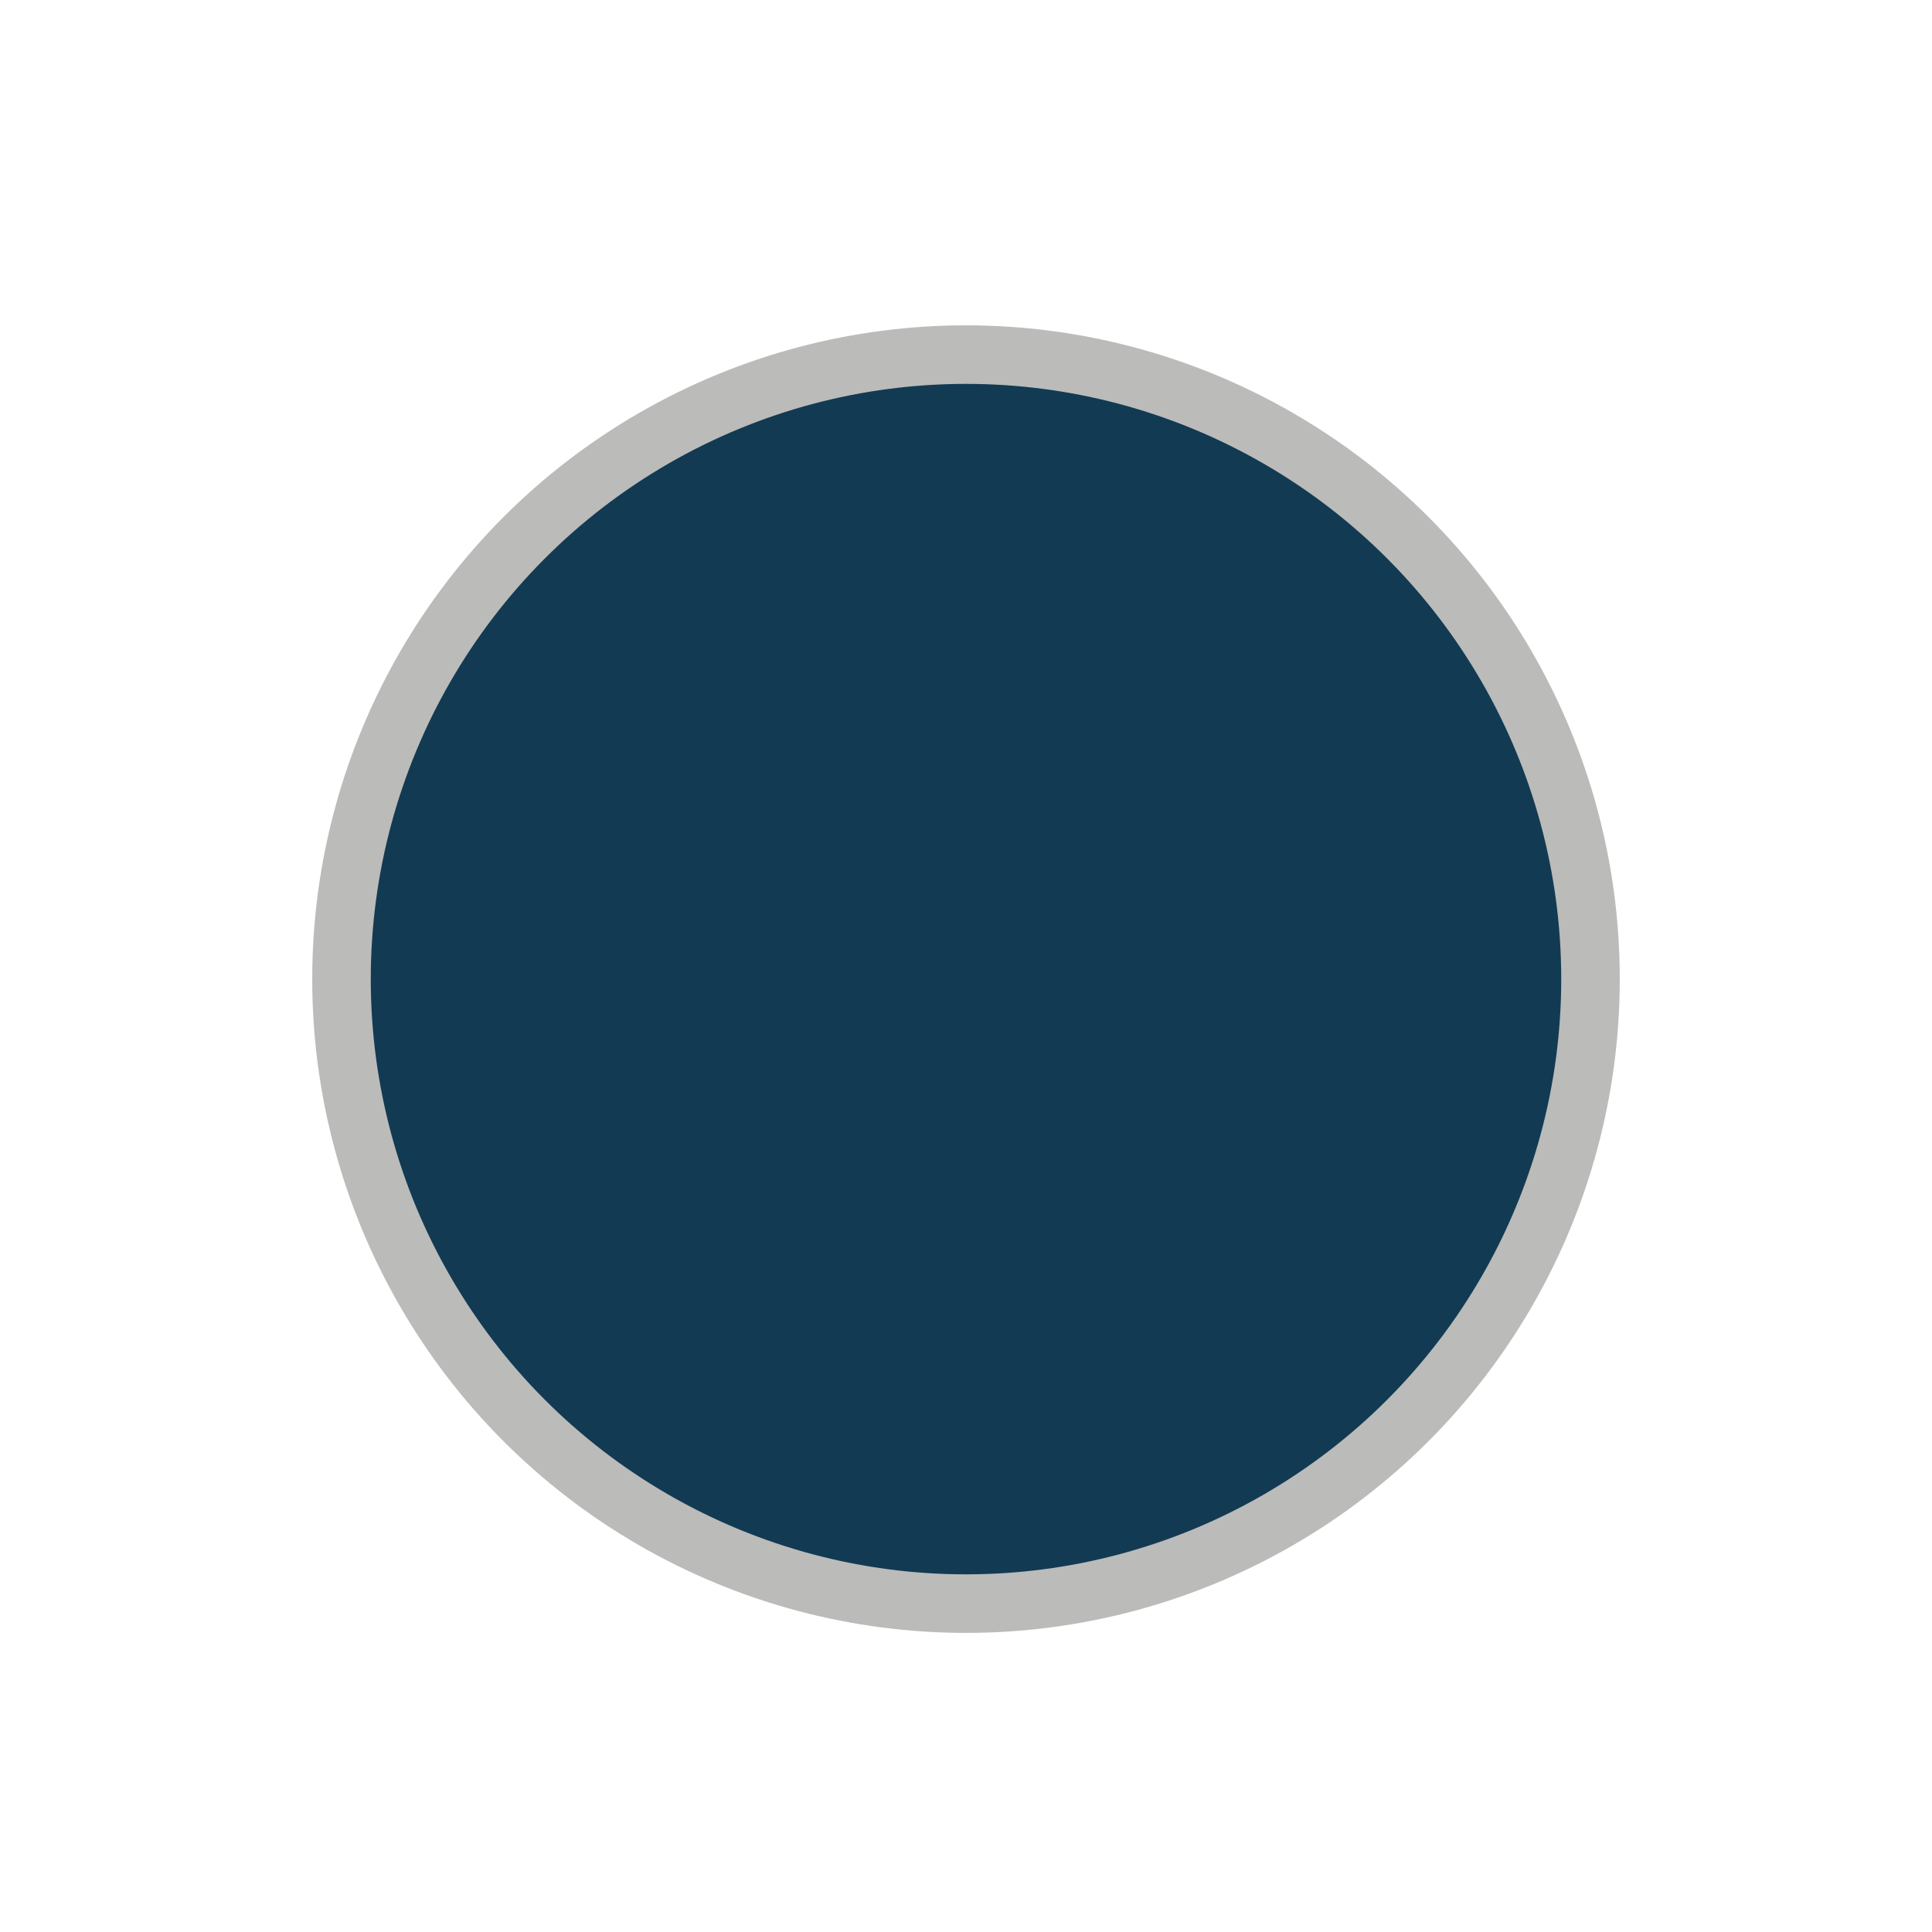 <svg
    width="48"
    height="48"
    viewBox="0 0 32 33"
    fill="none"
    xmlns="http://www.w3.org/2000/svg"
>
    <circle
        cx="16"
        cy="16.724"
        r="10.667"
        fill="#123a53"
        stroke="#BBBBBA"
    />
</svg>